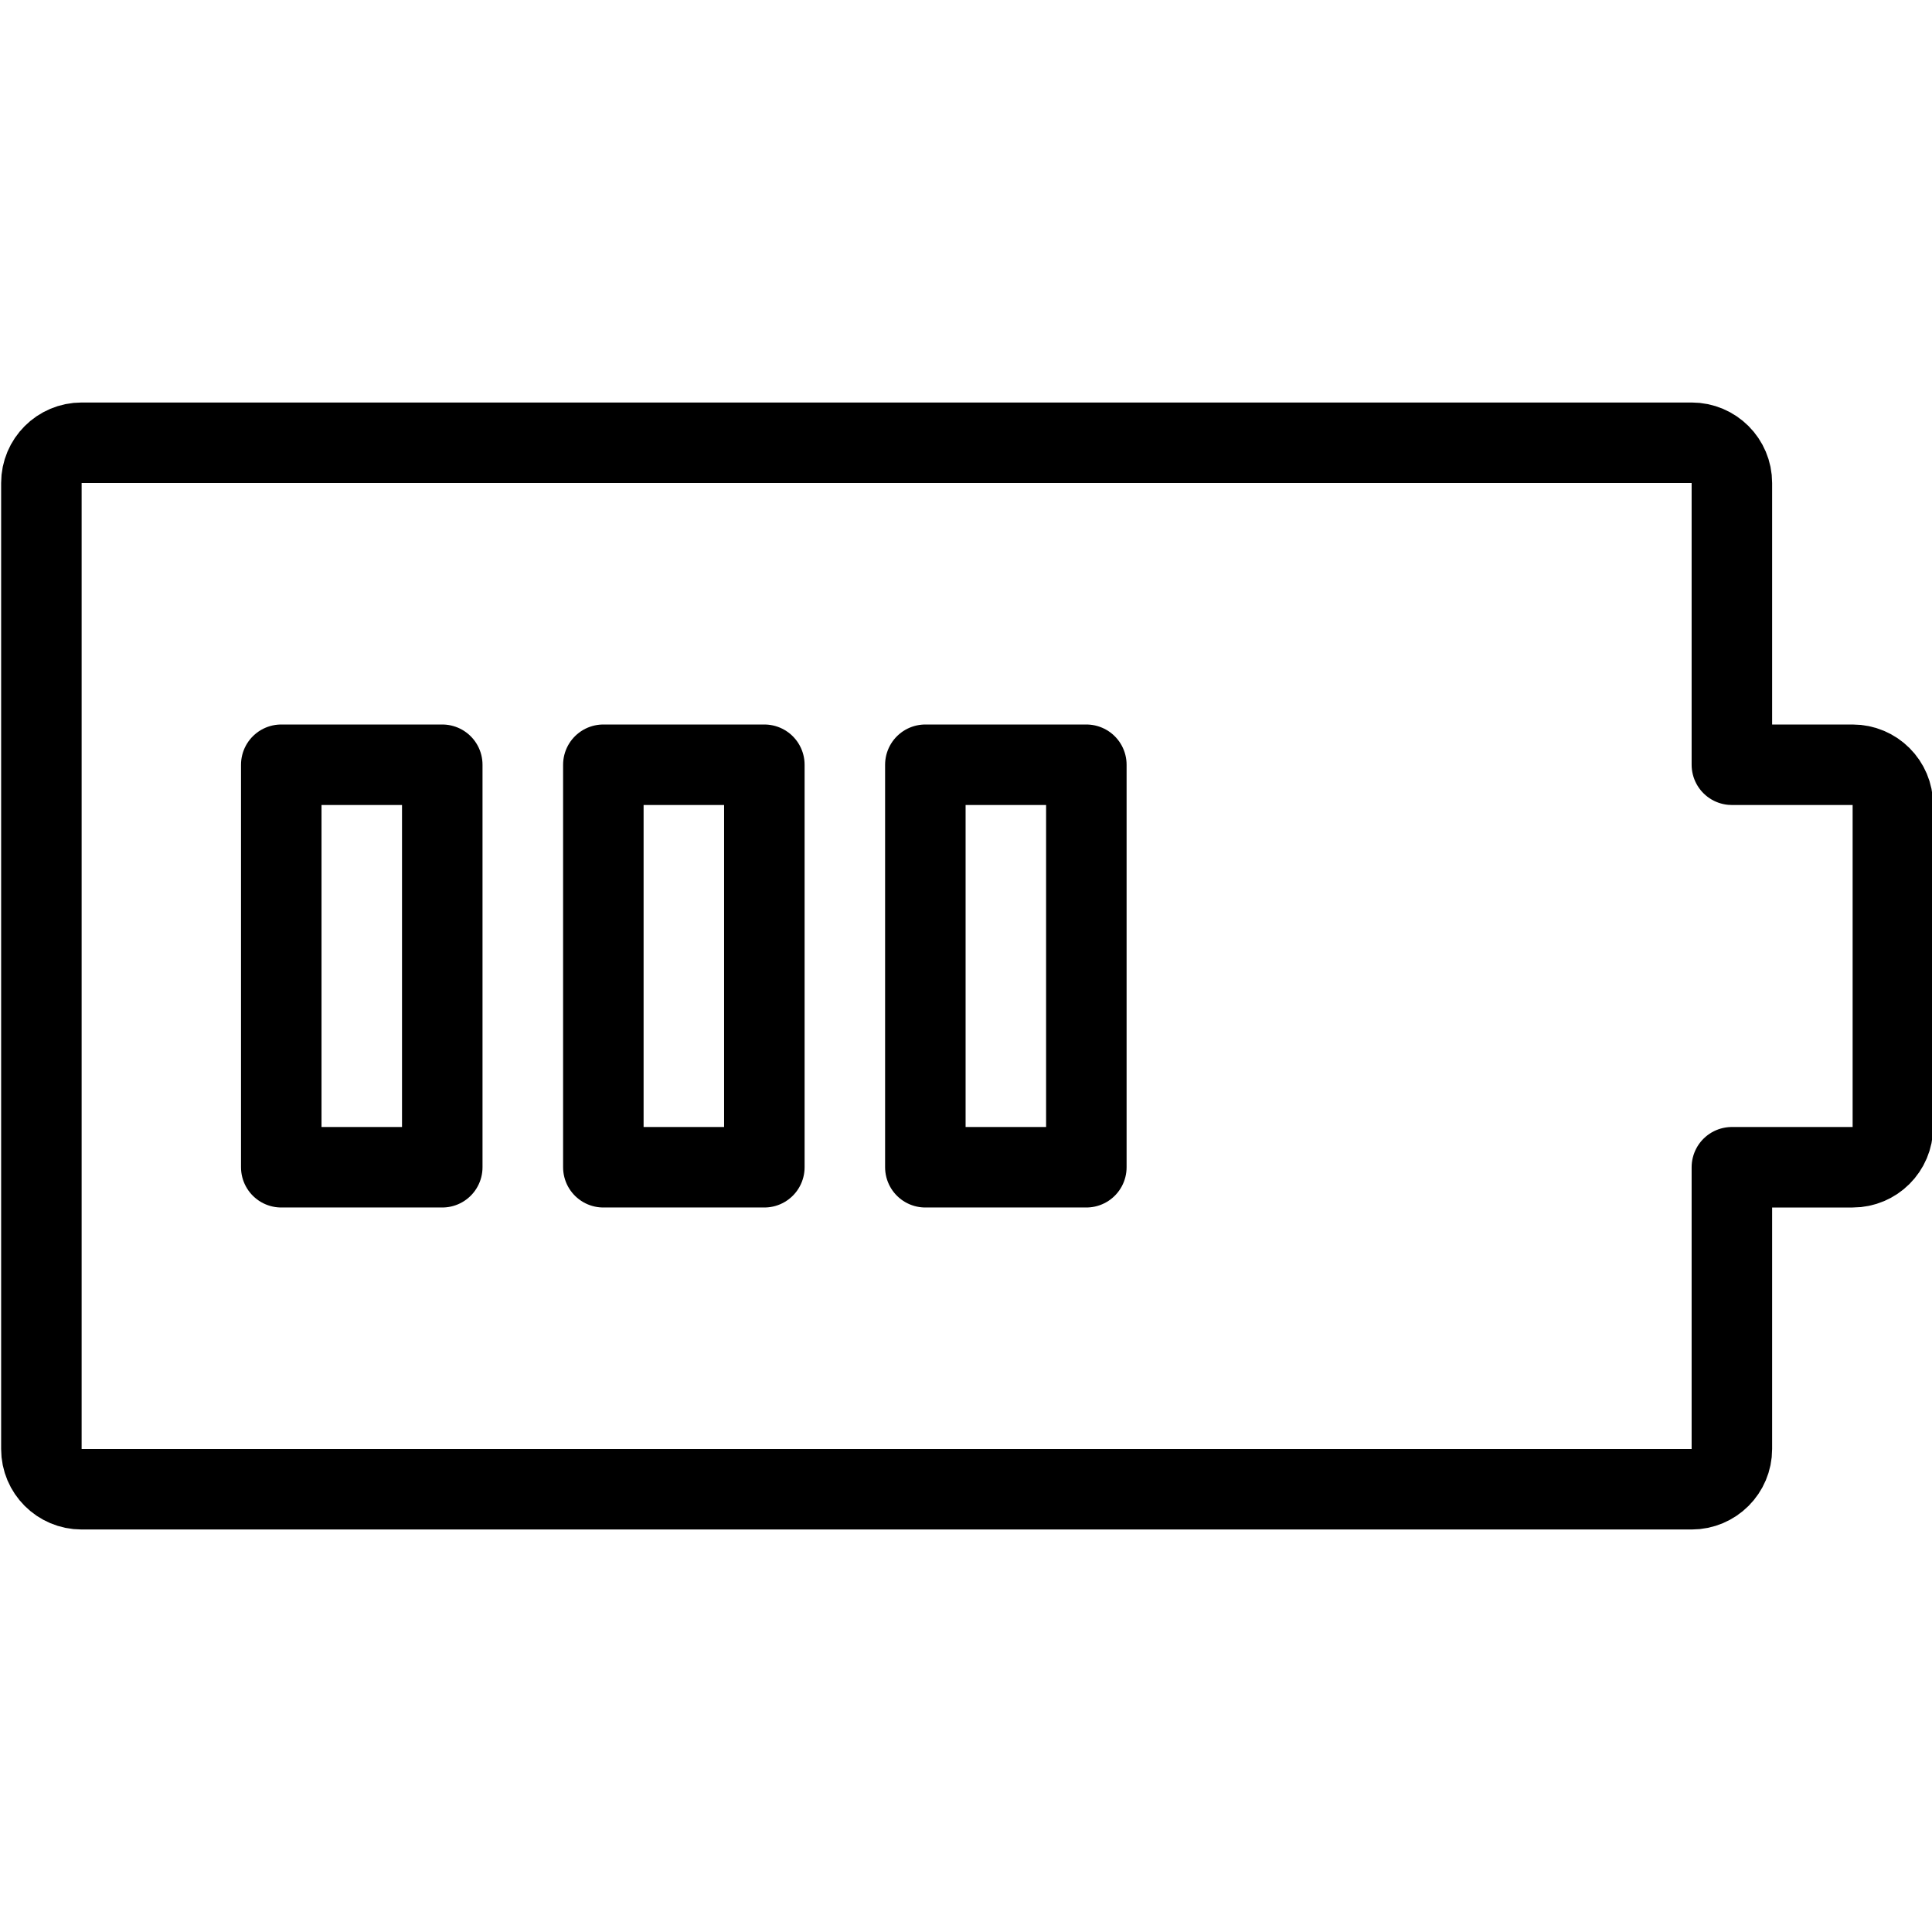 <?xml version="1.0" encoding="utf-8"?>
<!-- Generator: Adobe Illustrator 18.1.0, SVG Export Plug-In . SVG Version: 6.00 Build 0)  -->
<svg version="1.1" id="Layer_1" xmlns="http://www.w3.org/2000/svg" xmlns:xlink="http://www.w3.org/1999/xlink" x="0px" y="0px"
	 width="24px" height="24px" viewBox="0 0 24 24" enable-background="new 0 0 24 24" xml:space="preserve">
<g>
	
		<rect x="3.494" y="9.5" fill="none" stroke="#000000" stroke-linecap="round" stroke-linejoin="round" stroke-miterlimit="10" width="2" height="5"/>
	
		<rect x="7.495" y="9.5" fill="none" stroke="#000000" stroke-linecap="round" stroke-linejoin="round" stroke-miterlimit="10" width="2" height="5"/>
	
		<rect x="11.495" y="9.5" fill="none" stroke="#000000" stroke-linecap="round" stroke-linejoin="round" stroke-miterlimit="10" width="2" height="5"/>
	<path fill="none" stroke="#000000" stroke-linecap="round" stroke-linejoin="round" d="M21.514,9.5V6c0-0.276-0.224-0.5-0.5-0.5
		h-20c-0.276,0-0.5,0.224-0.5,0.5v12c0,0.276,0.224,0.5,0.5,0.5h20c0.276,0,0.5-0.224,0.5-0.5v-3.5h1.5
		c0.276,0,0.5-0.224,0.5-0.5v-4c0-0.276-0.224-0.5-0.5-0.5H21.514z"/>
</g>
<rect x="0" y="0" fill="none" width="24" height="24"/>
</svg>

